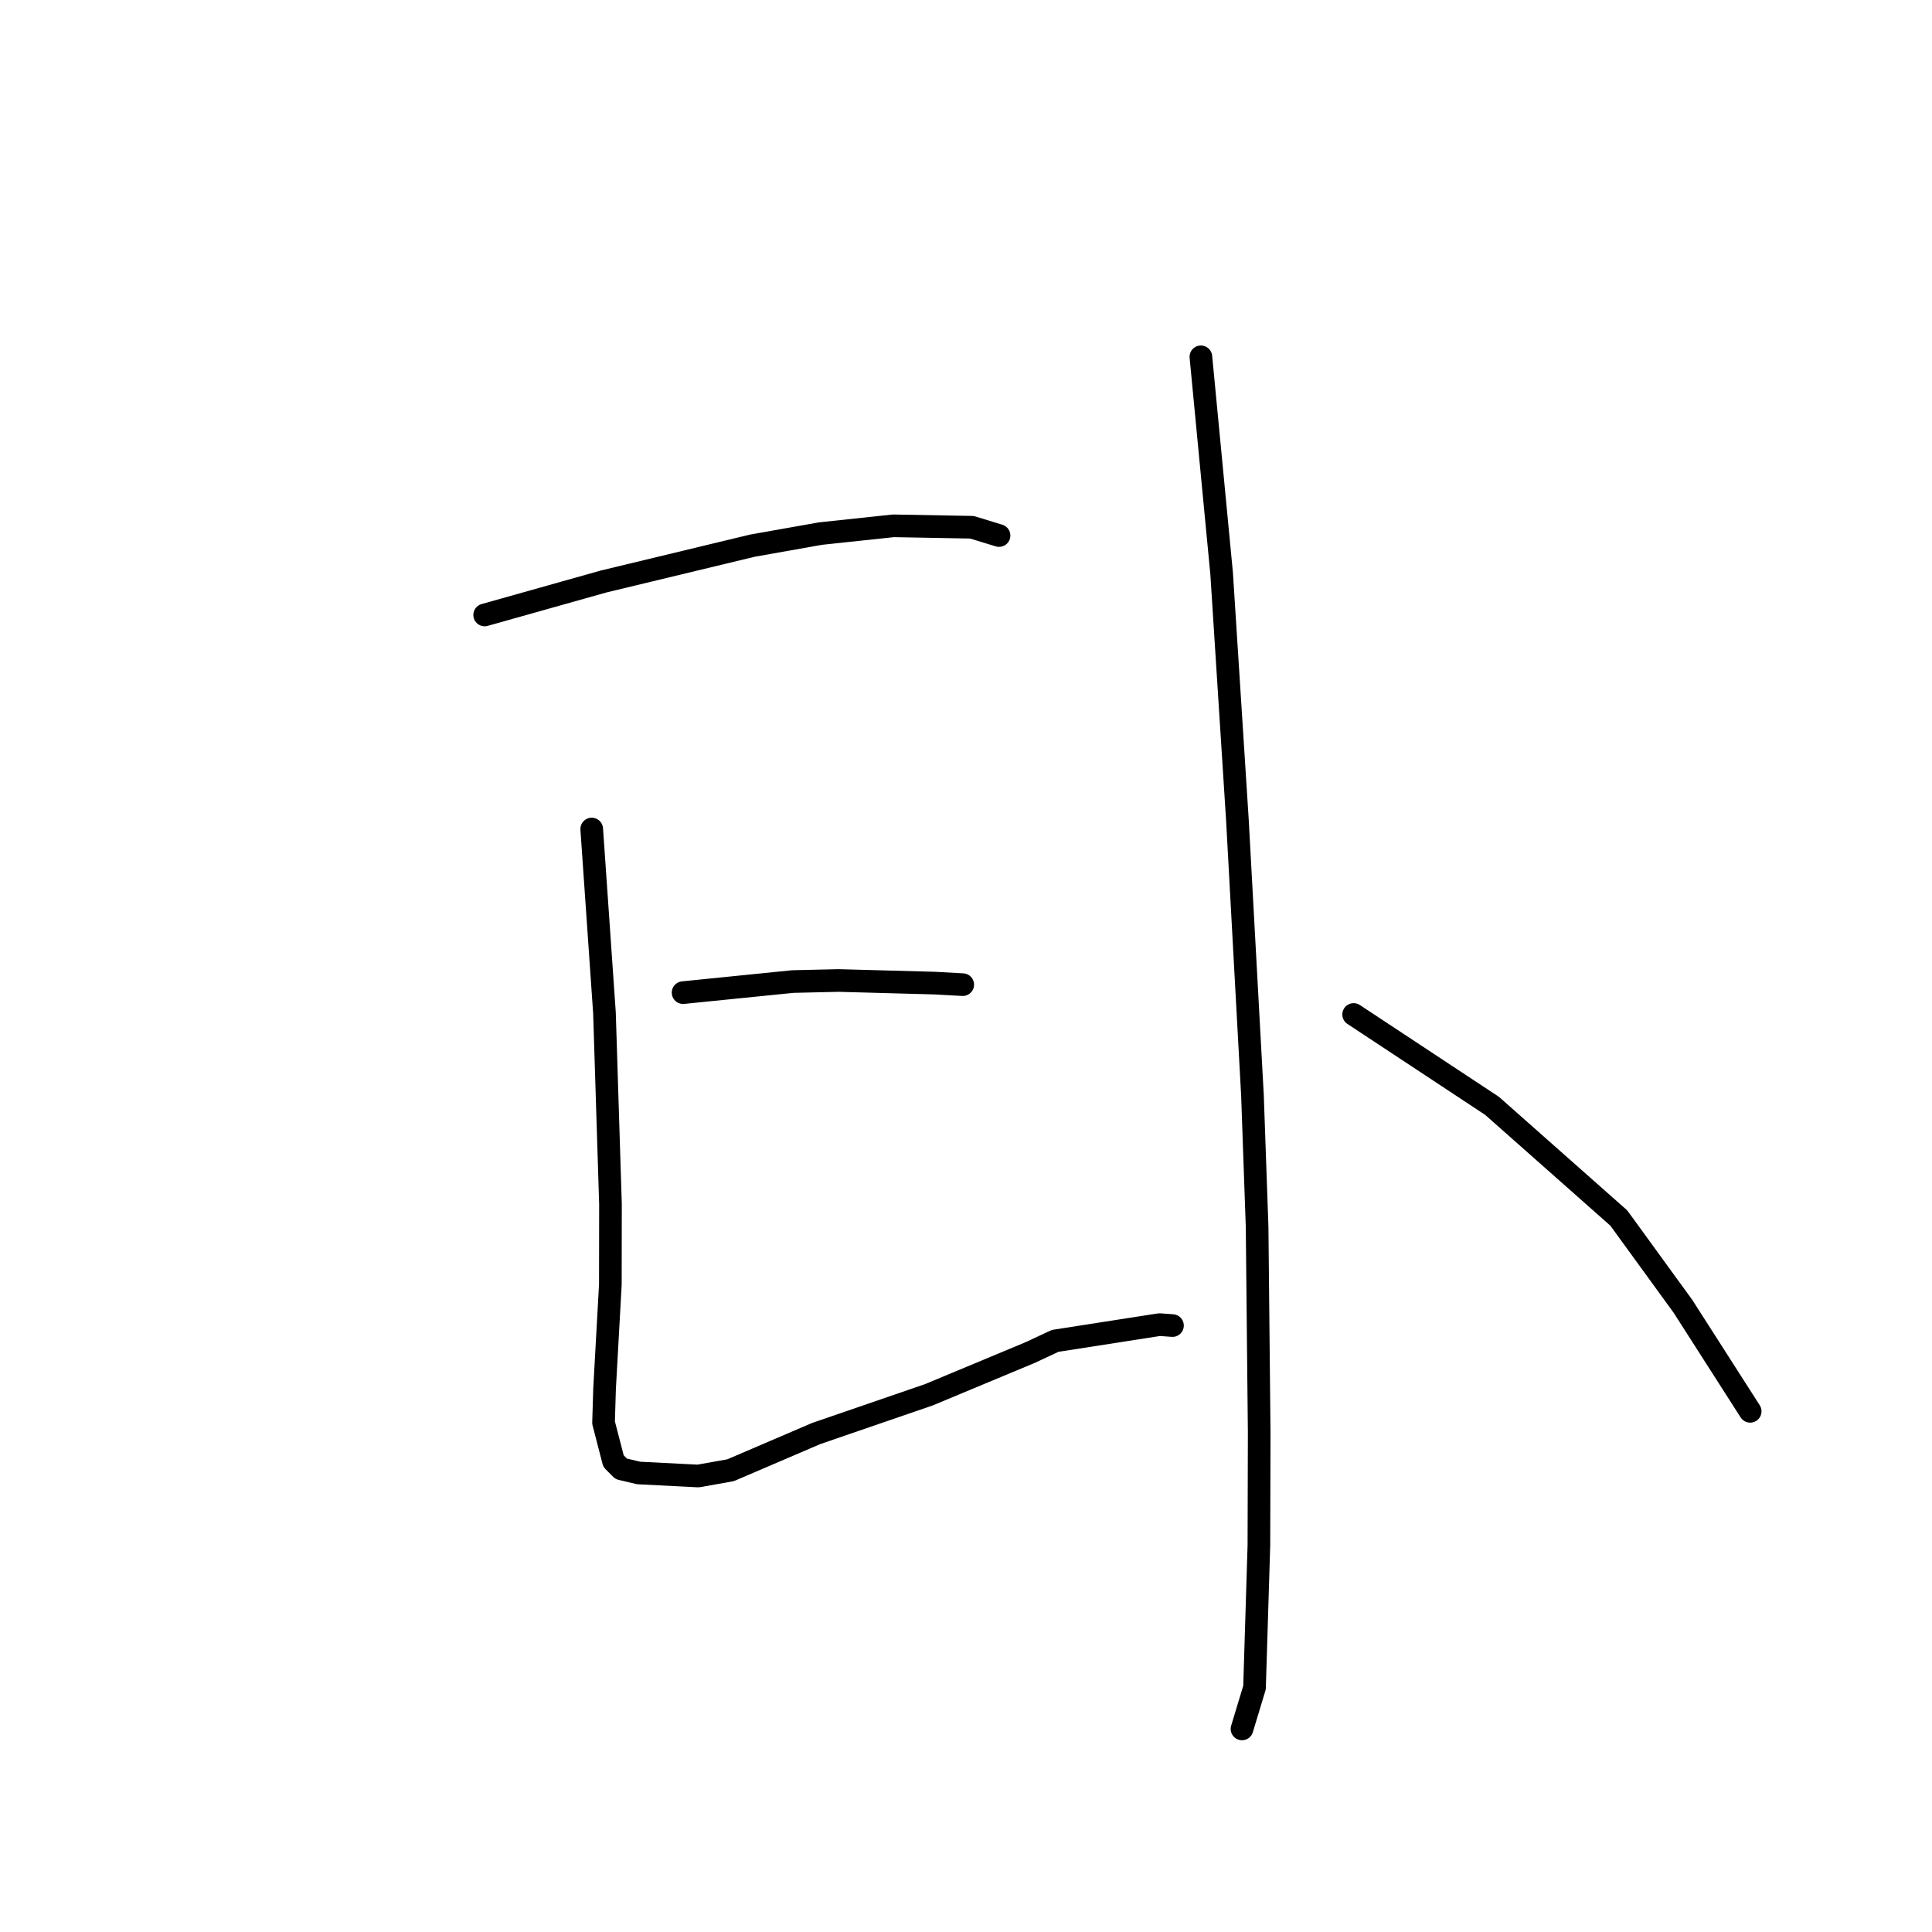 <?xml version="1.0" standalone="no"?>
    <svg width="256" height="256" xmlns="http://www.w3.org/2000/svg" version="1.1">
    <polyline stroke="black" stroke-width="3" stroke-linecap="round" fill="transparent" stroke-linejoin="round" points="64.221 81.486 72.101 79.269 79.981 77.051 99.698 72.303 108.71 70.705 118.379 69.674 128.783 69.863 132.345 70.953 132.378 70.963 " />
        <polyline stroke="black" stroke-width="3" stroke-linecap="round" fill="transparent" stroke-linejoin="round" points="78.406 109.85 79.251 122.034 80.095 134.219 80.891 159.562 80.875 170.209 80.107 184.038 79.973 188.509 81.293 193.608 82.311 194.629 84.626 195.178 92.512 195.578 96.804 194.814 108.169 189.942 123.088 184.813 136.557 179.197 139.804 177.675 153.643 175.519 155.36 175.644 " />
        <polyline stroke="black" stroke-width="3" stroke-linecap="round" fill="transparent" stroke-linejoin="round" points="90.513 131.529 97.79 130.794 105.067 130.06 111.112 129.92 123.931 130.27 127.569 130.471 " />
        <polyline stroke="black" stroke-width="3" stroke-linecap="round" fill="transparent" stroke-linejoin="round" points="159.124 47.281 160.498 61.634 161.873 75.988 163.965 108.685 165.958 145.142 166.573 162.545 166.85 189.82 166.81 204.792 166.23 223.613 164.723 228.593 164.572 229.091 " />
        <polyline stroke="black" stroke-width="3" stroke-linecap="round" fill="transparent" stroke-linejoin="round" points="179.365 134.423 188.535 140.478 197.706 146.532 214.502 161.398 223.008 173.103 231.099 185.744 231.909 187.008 " />
        </svg>